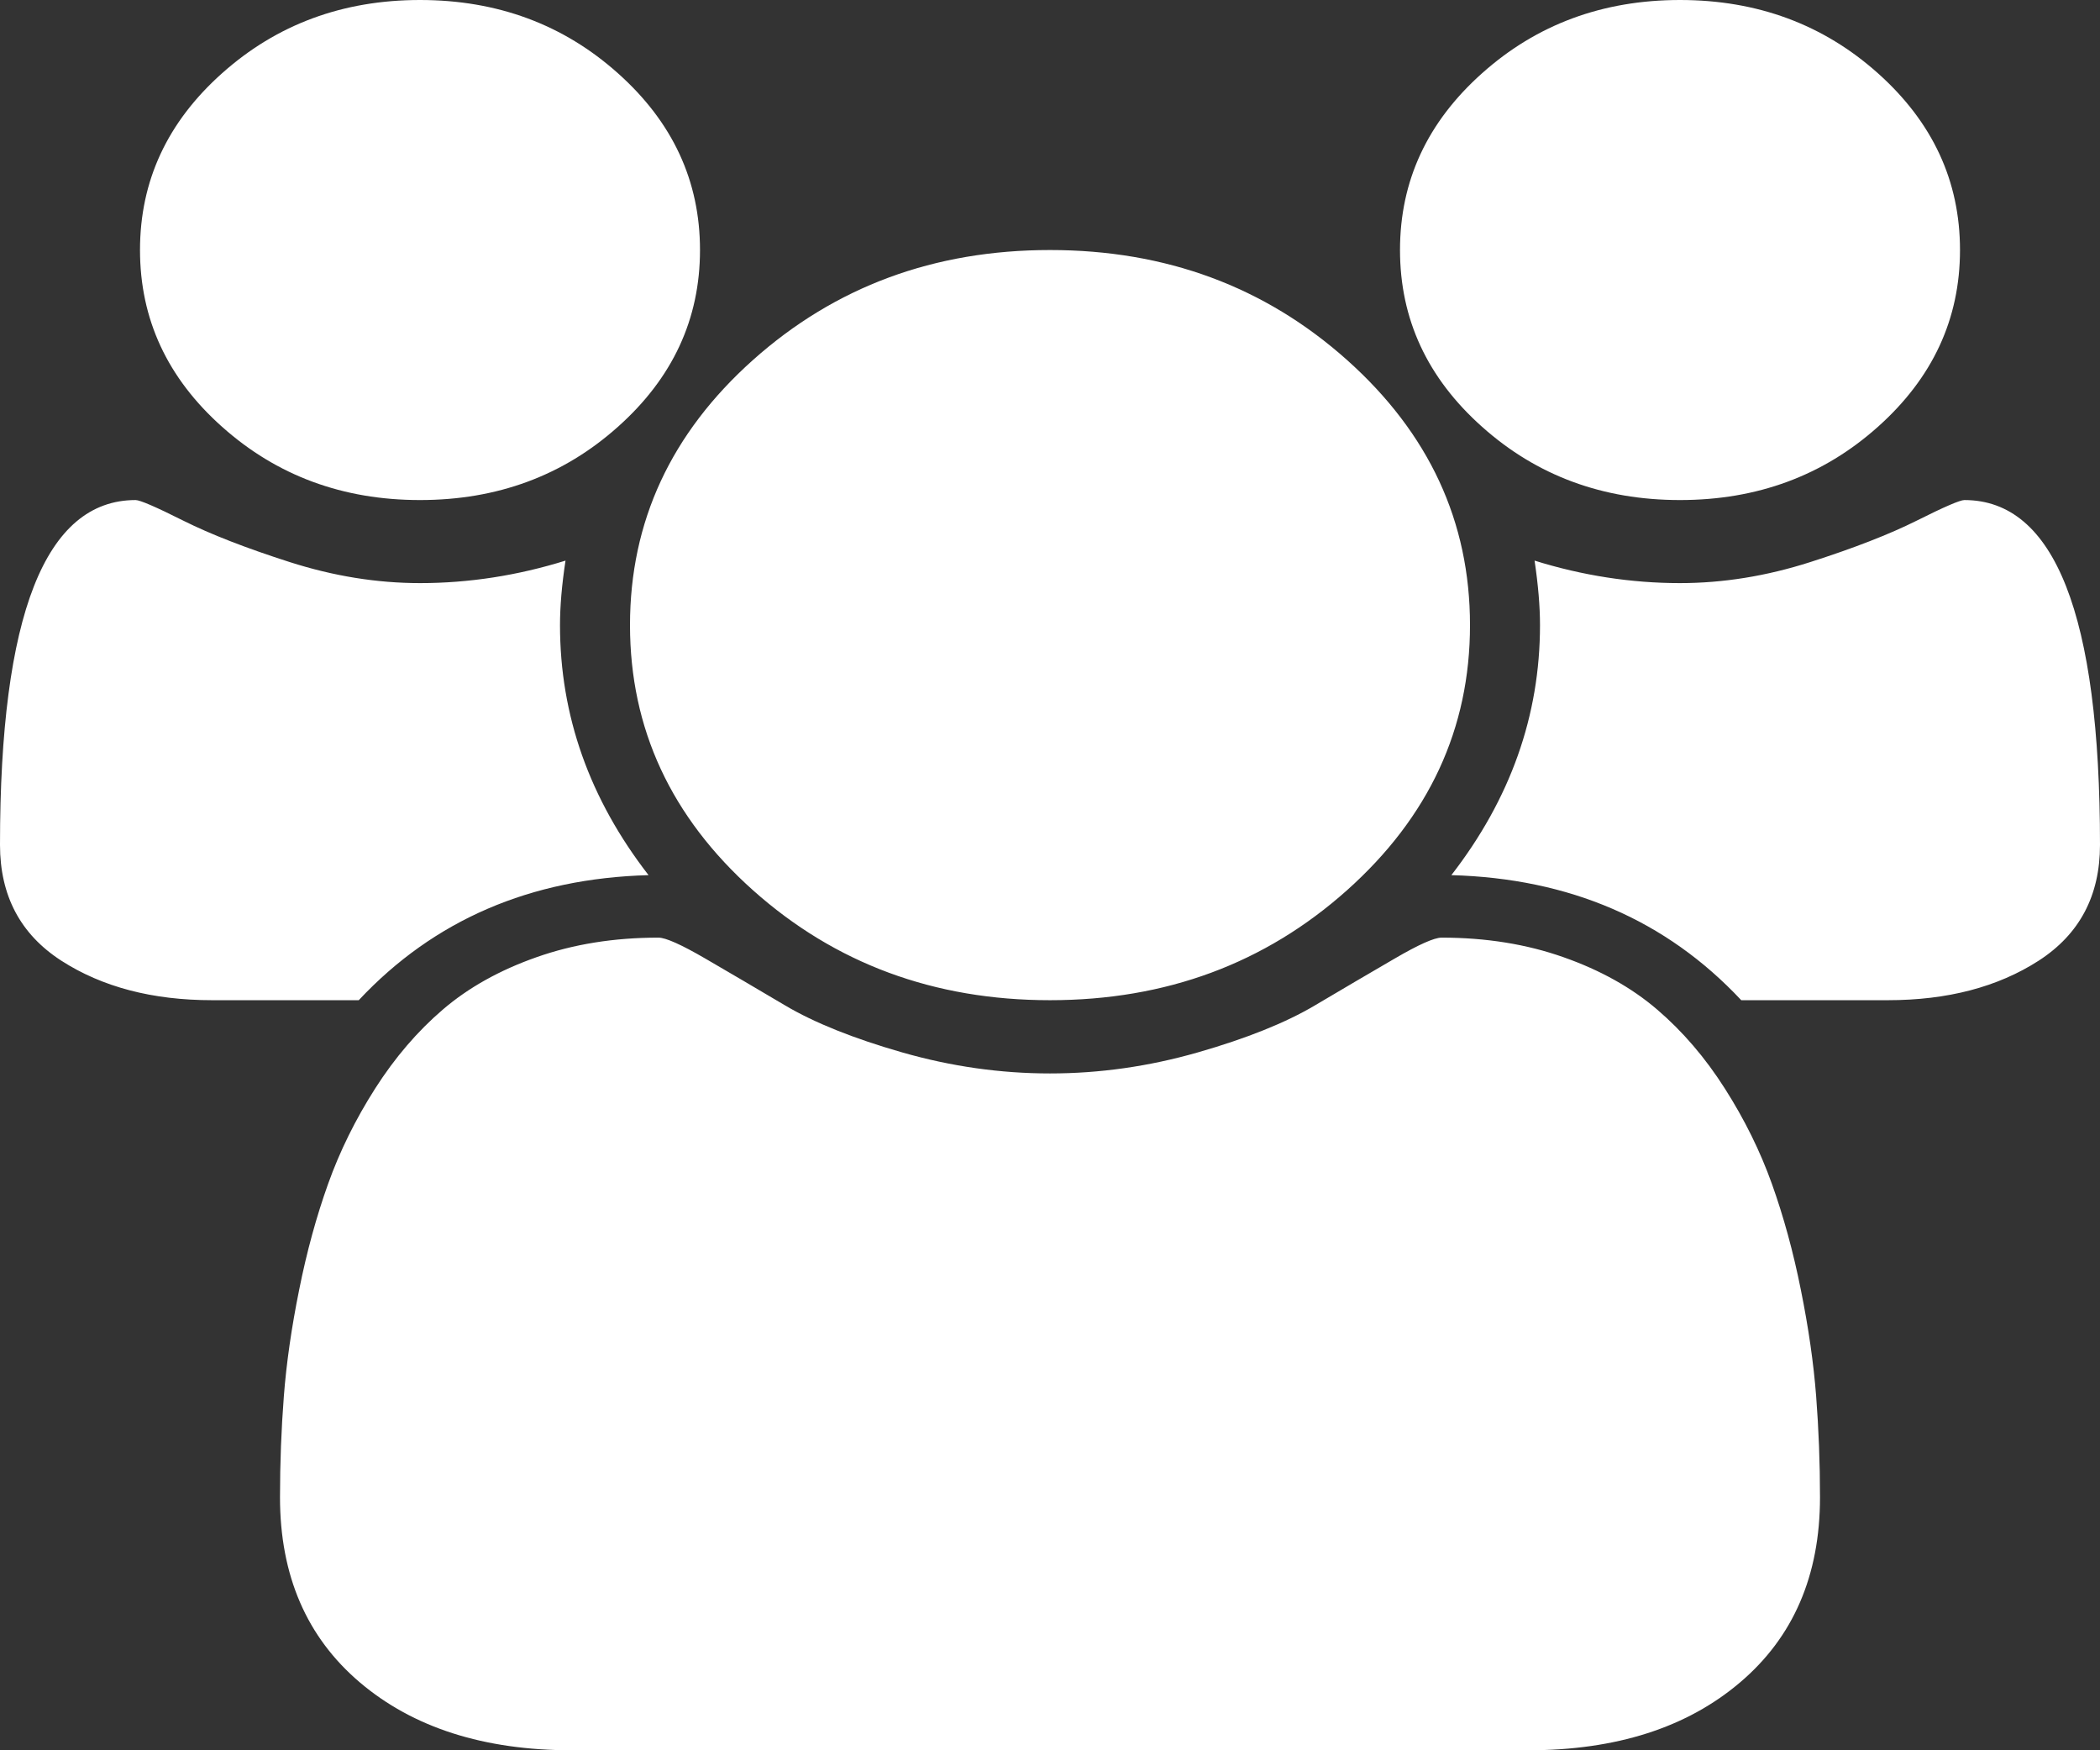 ﻿<?xml version="1.0" encoding="utf-8"?>
<svg version="1.1" xmlns:xlink="http://www.w3.org/1999/xlink" width="24px" height="20px" xmlns="http://www.w3.org/2000/svg">
  <rect width="100%" height="100%" fill="#333333" stroke="none"/>
  <g transform="matrix(1 0 0 1 -310 -5 )">
    <path d="M 6.4 7.143  C 6.4 8.177  6.737 9.129  7.412 10  C 6.062 10.037  4.958 10.513  4.1 11.429  L 2.425 11.429  C 1.742 11.429  1.167 11.278  0.7 10.977  C 0.233 10.675  0 10.234  0 9.654  C 0 7.028  0.517 5.714  1.55 5.714  C 1.6 5.714  1.781 5.792  2.094 5.949  C 2.406 6.105  2.812 6.263  3.312 6.423  C 3.812 6.583  4.308 6.663  4.8 6.663  C 5.358 6.663  5.913 6.577  6.463 6.406  C 6.421 6.682  6.4 6.927  6.4 7.143  Z M 20.756 15.954  C 20.785 16.33  20.8 16.715  20.8 17.109  C 20.8 18.002  20.496 18.707  19.887 19.224  C 19.279 19.741  18.471 20  17.463 20  L 6.537 20  C 5.529 20  4.721 19.741  4.112 19.224  C 3.504 18.707  3.2 18.002  3.2 17.109  C 3.2 16.715  3.215 16.33  3.244 15.954  C 3.273 15.578  3.331 15.173  3.419 14.738  C 3.506 14.302  3.617 13.899  3.75 13.527  C 3.883 13.155  4.062 12.792  4.287 12.439  C 4.513 12.085  4.771 11.784  5.062 11.535  C 5.354 11.285  5.71 11.086  6.131 10.938  C 6.552 10.789  7.017 10.714  7.525 10.714  C 7.608 10.714  7.787 10.794  8.062 10.954  C 8.338 11.114  8.642 11.293  8.975 11.49  C 9.308 11.687  9.754 11.866  10.312 12.026  C 10.871 12.186  11.433 12.266  12 12.266  C 12.567 12.266  13.129 12.186  13.688 12.026  C 14.246 11.866  14.692 11.687  15.025 11.49  C 15.358 11.293  15.662 11.114  15.938 10.954  C 16.212 10.794  16.392 10.714  16.475 10.714  C 16.983 10.714  17.448 10.789  17.869 10.938  C 18.29 11.086  18.646 11.285  18.938 11.535  C 19.229 11.784  19.488 12.085  19.713 12.439  C 19.938 12.792  20.117 13.155  20.25 13.527  C 20.383 13.899  20.494 14.302  20.581 14.738  C 20.669 15.173  20.727 15.578  20.756 15.954  Z M 7.062 0.837  C 7.688 1.395  8 2.068  8 2.857  C 8 3.646  7.688 4.319  7.062 4.877  C 6.438 5.435  5.683 5.714  4.8 5.714  C 3.917 5.714  3.163 5.435  2.538 4.877  C 1.912 4.319  1.6 3.646  1.6 2.857  C 1.6 2.068  1.912 1.395  2.538 0.837  C 3.163 0.279  3.917 0  4.8 0  C 5.683 0  6.438 0.279  7.062 0.837  Z M 15.394 4.113  C 16.331 4.95  16.8 5.96  16.8 7.143  C 16.8 8.326  16.331 9.336  15.394 10.173  C 14.456 11.01  13.325 11.429  12 11.429  C 10.675 11.429  9.544 11.01  8.606 10.173  C 7.669 9.336  7.2 8.326  7.2 7.143  C 7.2 5.96  7.669 4.95  8.606 4.113  C 9.544 3.276  10.675 2.857  12 2.857  C 13.325 2.857  14.456 3.276  15.394 4.113  Z M 22.45 5.714  C 23.483 5.714  24 7.028  24 9.654  C 24 10.234  23.767 10.675  23.3 10.977  C 22.833 11.278  22.258 11.429  21.575 11.429  L 19.9 11.429  C 19.042 10.513  17.938 10.037  16.587 10  C 17.262 9.129  17.6 8.177  17.6 7.143  C 17.6 6.927  17.579 6.682  17.538 6.406  C 18.087 6.577  18.642 6.663  19.2 6.663  C 19.692 6.663  20.188 6.583  20.688 6.423  C 21.188 6.263  21.594 6.105  21.906 5.949  C 22.219 5.792  22.4 5.714  22.45 5.714  Z M 21.462 0.837  C 22.087 1.395  22.4 2.068  22.4 2.857  C 22.4 3.646  22.087 4.319  21.462 4.877  C 20.838 5.435  20.083 5.714  19.2 5.714  C 18.317 5.714  17.562 5.435  16.938 4.877  C 16.312 4.319  16 3.646  16 2.857  C 16 2.068  16.312 1.395  16.938 0.837  C 17.562 0.279  18.317 0  19.2 0  C 20.083 0  20.838 0.279  21.462 0.837  Z " fill-rule="nonzero" fill="#ffffff" stroke="none" transform="matrix(1 0 0 1 310 5 )" />
  </g>
</svg>